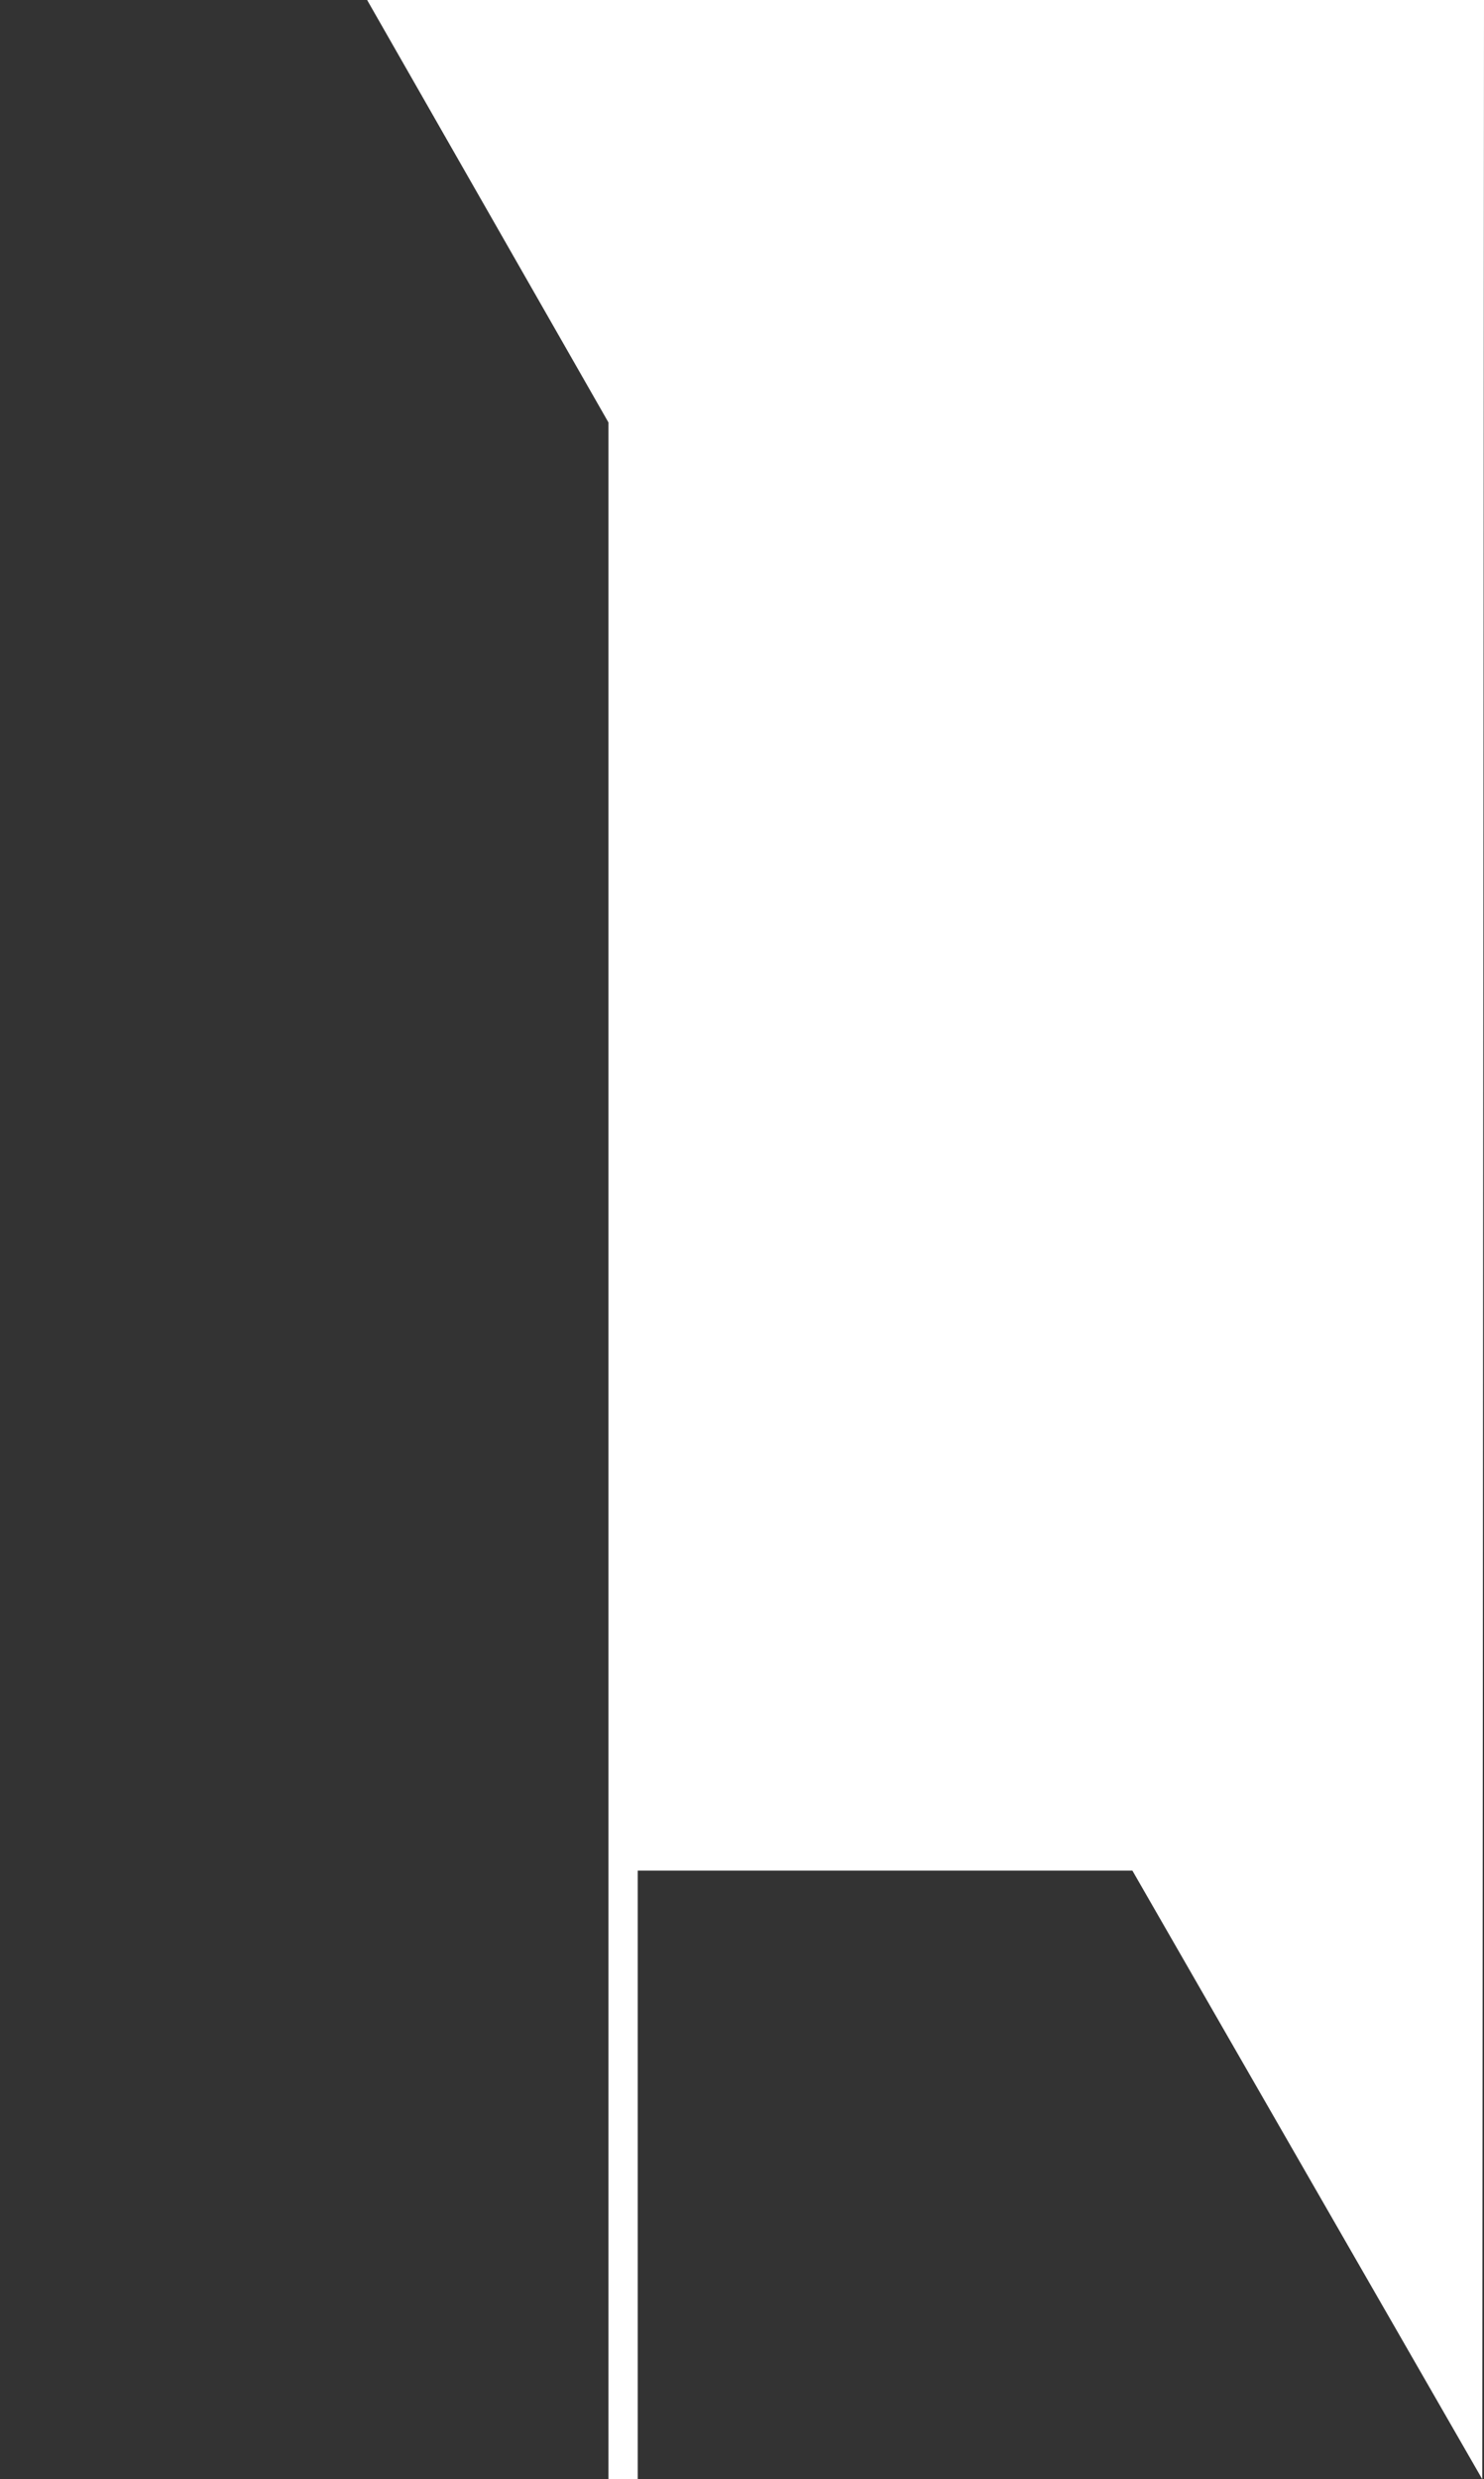 <svg xmlns="http://www.w3.org/2000/svg" id="svg7" width="86.1" height="143.8" version="1.1" viewBox="0 0 86.1 143.8"><rect x="0" y="0" width="86.1" height="143.8" fill="#333333" stroke="none"/><path id="Exclusion_4" fill="#fff" d="M86 143.8H0V0h86.1zm-49-35.3v35.3h49l-20.3-35.3zM0 0v143.8h35.3V24.5L21.3 0z" data-name="Exclusion 4"/></svg>
